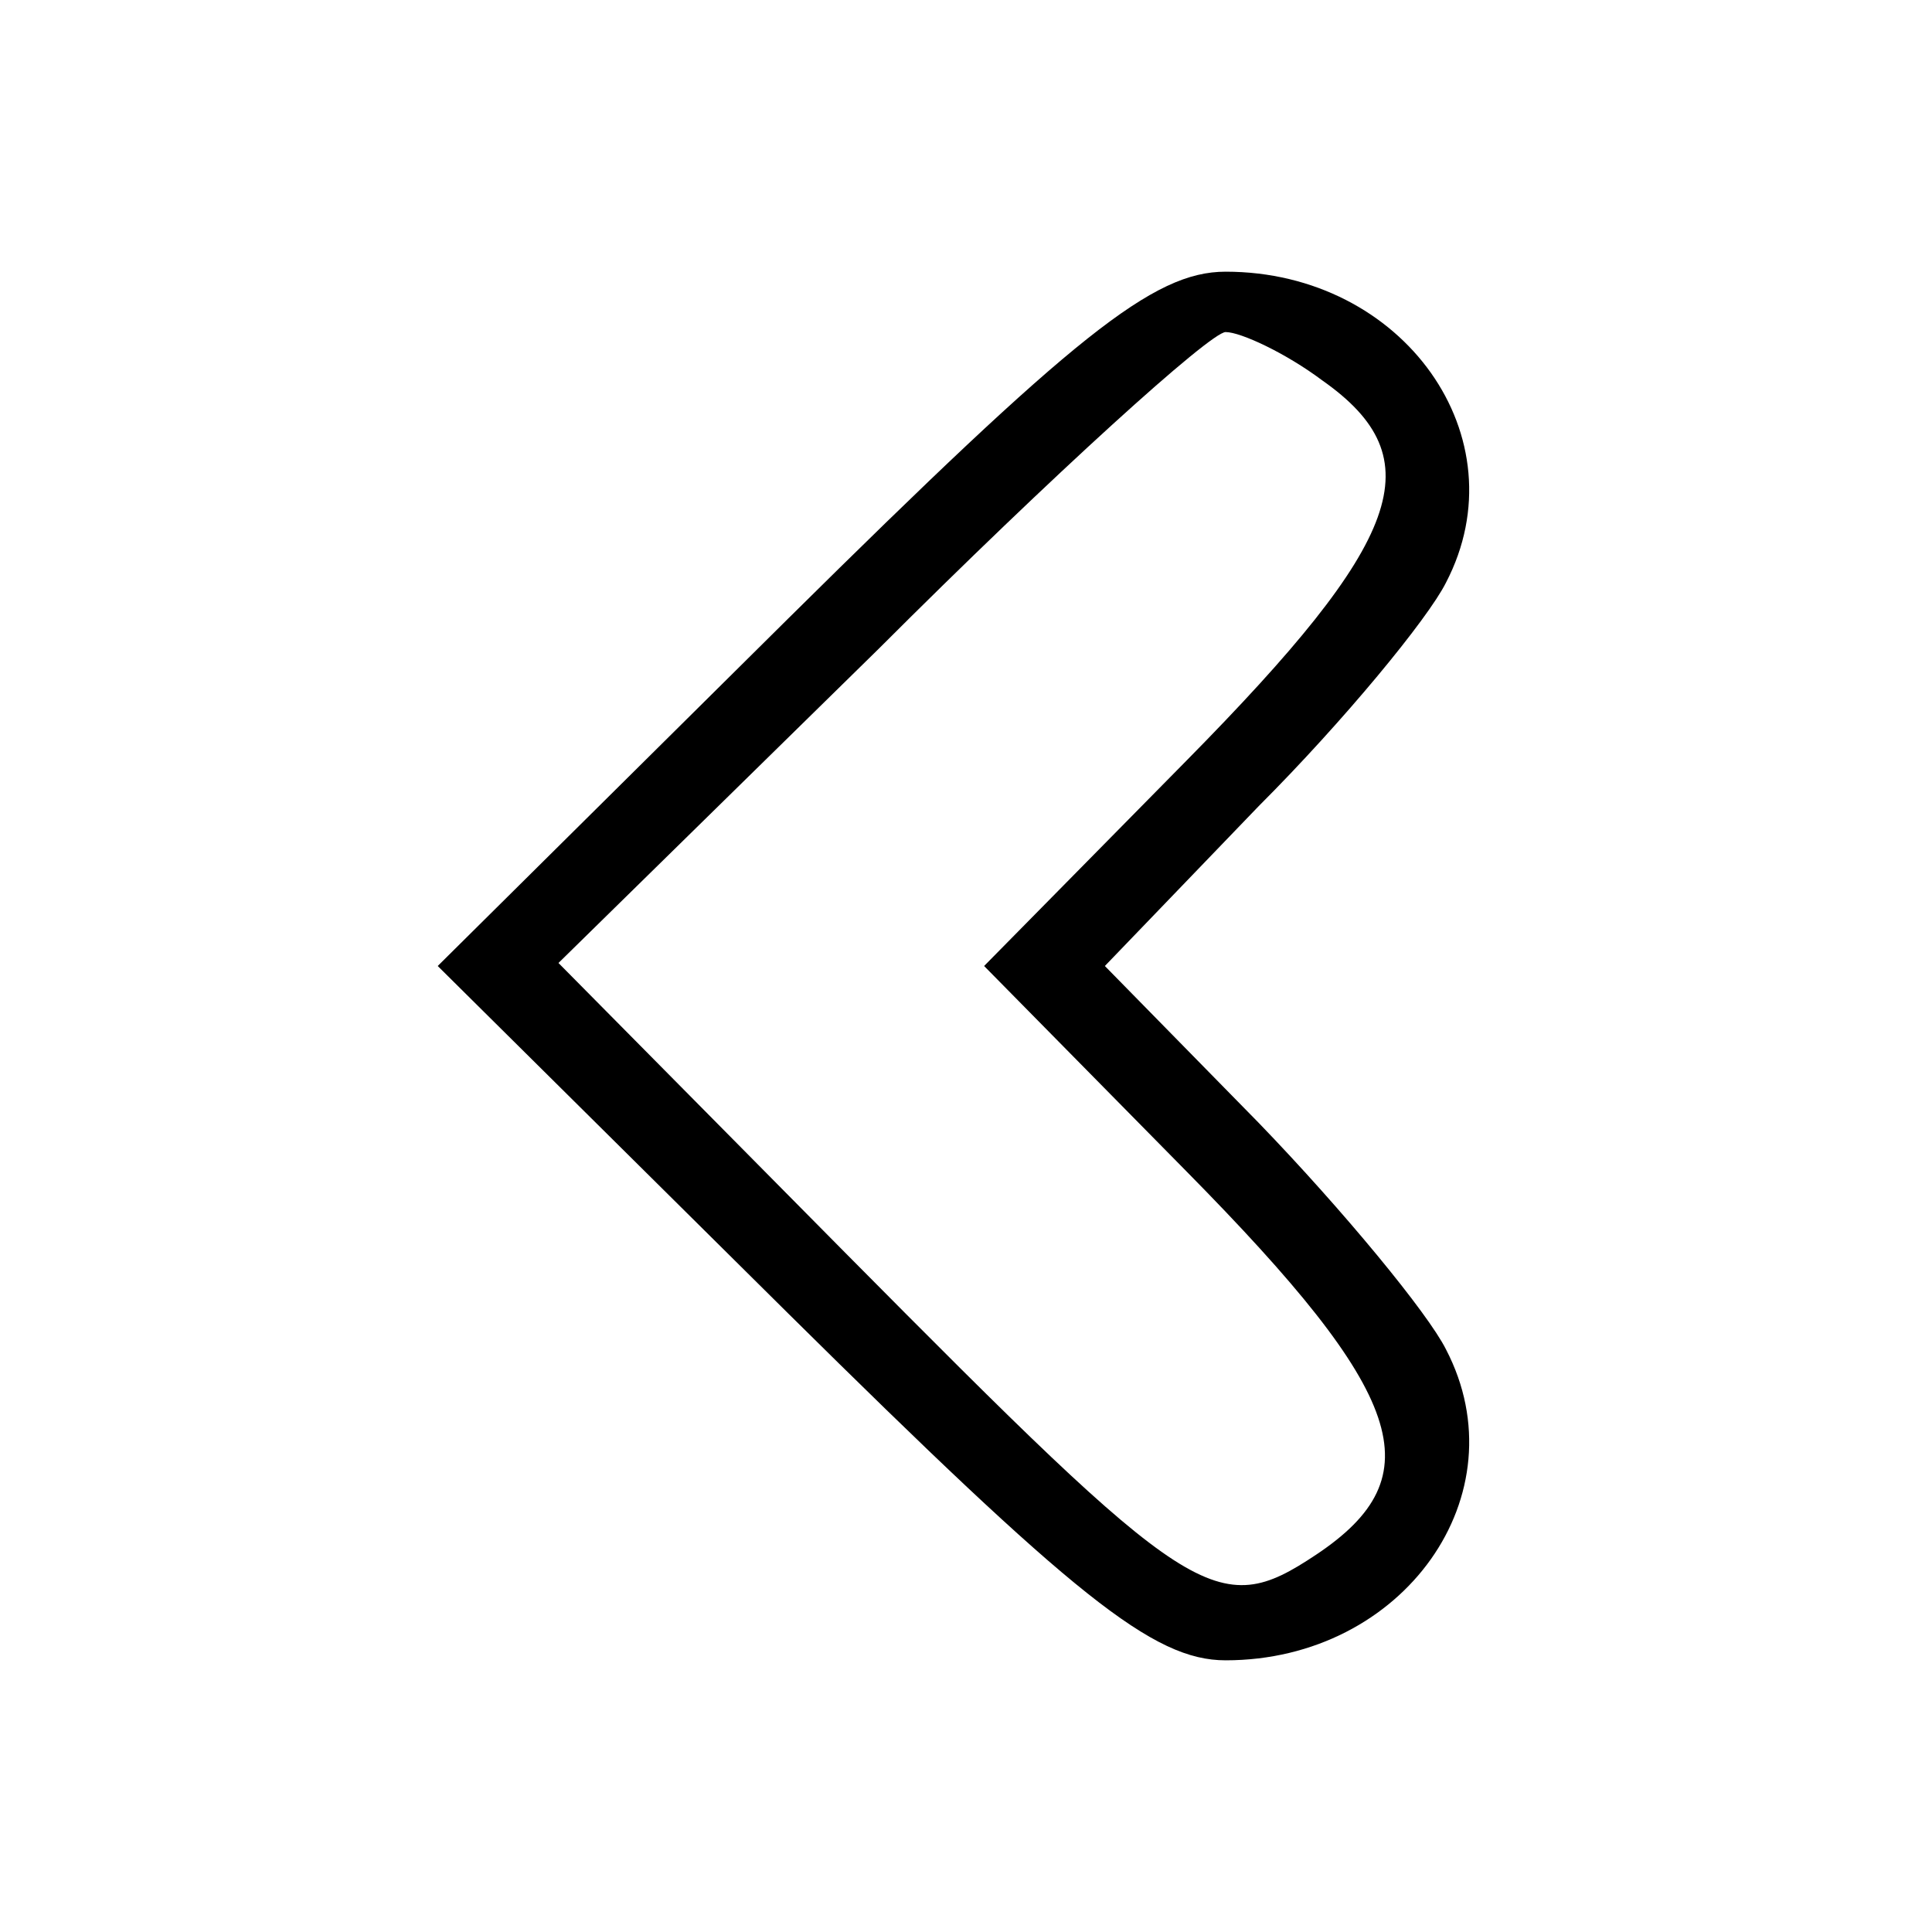 <?xml version="1.0" standalone="no"?>
<!DOCTYPE svg PUBLIC "-//W3C//DTD SVG 20010904//EN"
 "http://www.w3.org/TR/2001/REC-SVG-20010904/DTD/svg10.dtd">
<svg version="1.0" xmlns="http://www.w3.org/2000/svg"
 width="64pt" height="64pt" viewBox="0 0 64 64"
 preserveAspectRatio="xMidYMid meet">

<g transform="translate(0,64) scale(0.1,-0.1)"
fill="#000000" stroke="none">
<path d="M261 435 l-116 -115 116 -115 c95 -94 121 -115 145 -115 59 0 98 55
73 103 -6 12 -34 46 -62 75 l-51 52 51 53 c28 28 56 62 62 74 25 48 -14 103
-73 103 -24 0 -50 -21 -145 -115z m177 79 c37 -26 27 -53 -45 -126 l-67 -68
67 -68 c73 -74 82 -101 43 -127 -33 -22 -41 -16 -156 100 l-95 96 106 104 c58
58 110 105 115 105 5 0 20 -7 32 -16z"/>
</g>
</svg>
